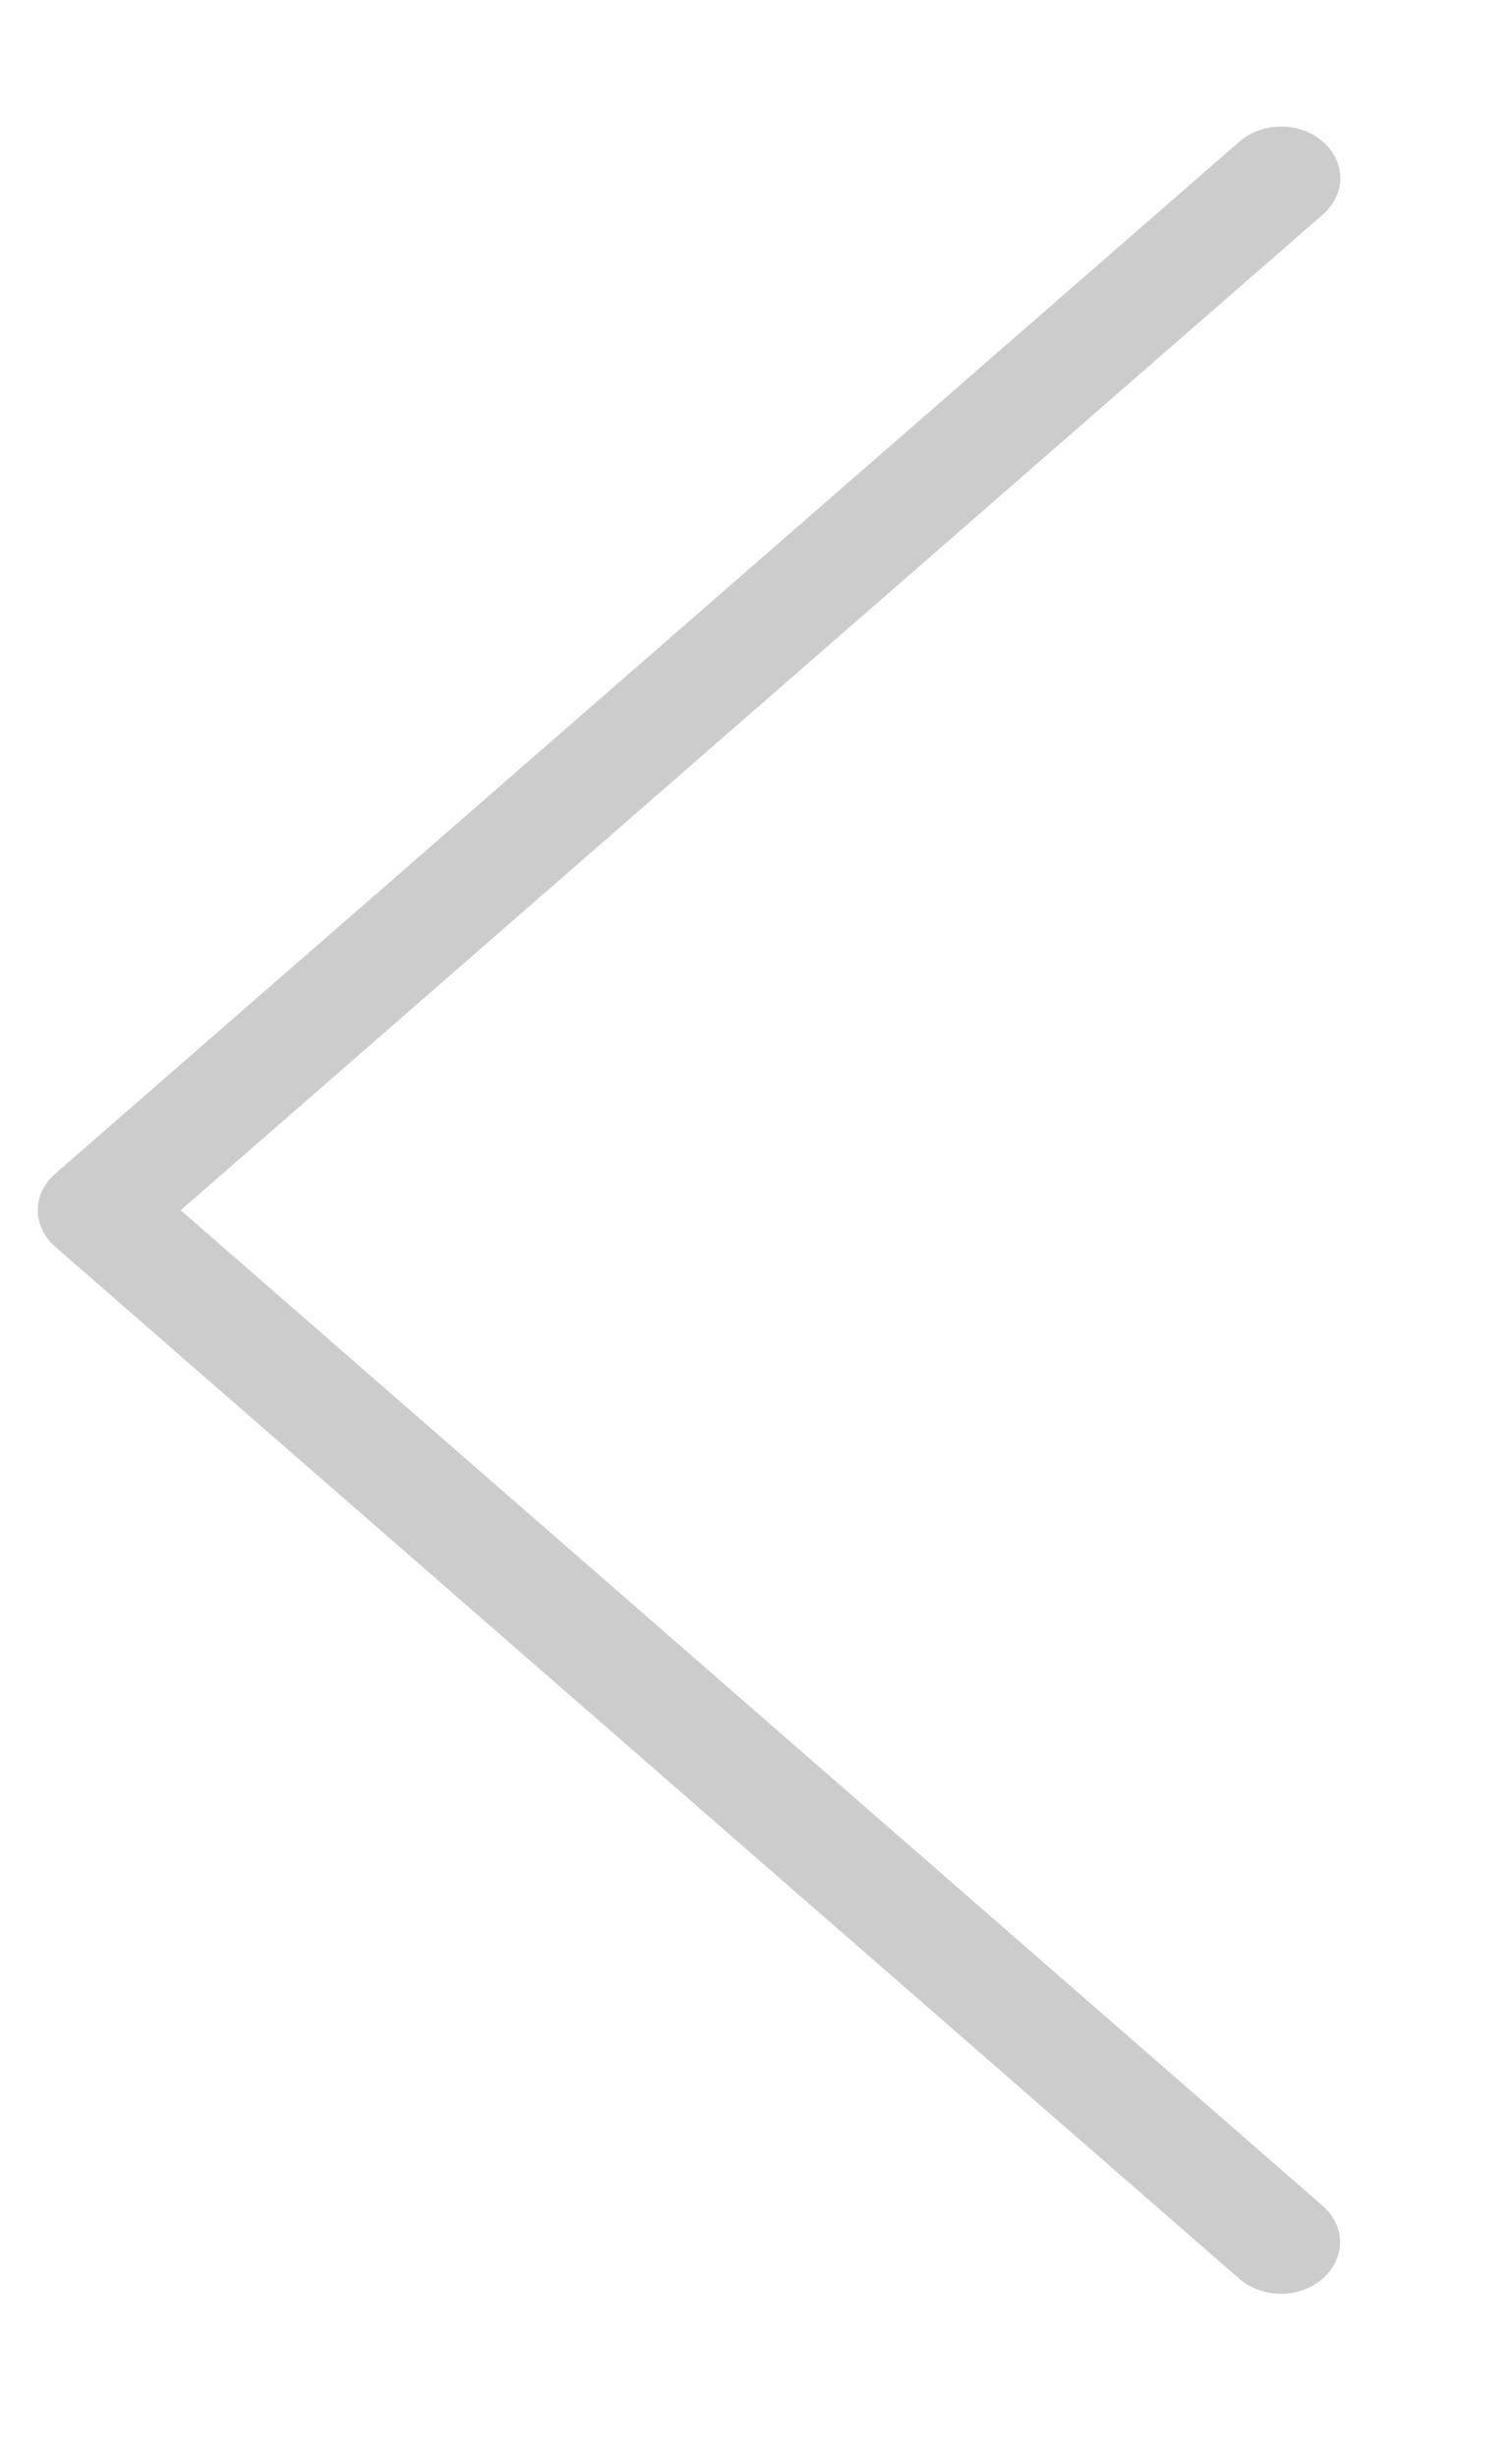 <?xml version="1.0" encoding="UTF-8"?>
<svg width="8px" height="13px" viewBox="0 0 8 13" version="1.1" xmlns="http://www.w3.org/2000/svg" xmlns:xlink="http://www.w3.org/1999/xlink">
    <!-- Generator: Sketch 42 (36781) - http://www.bohemiancoding.com/sketch -->
    <title>Expand Arrow_000000 Copy</title>
    <desc>Created with Sketch.</desc>
    <defs></defs>
    <g id="Page-1" stroke="none" stroke-width="1" fill="none" fill-rule="evenodd">
        <g id="PRODUCT-PAGE" transform="translate(-1290, -262)" fill-rule="nonzero" fill="#CCCCCC">
            <g id="页码条" transform="translate(135, 248)">
                <g id="pages" transform="translate(801, 3)">
                    <g id="right-arrow" transform="translate(357, 17) rotate(-180) translate(-357, -17) translate(345, 5)">
                        <g id="Expand-Arrow_000000-Copy" transform="translate(11.6, 11.6) scale(-1, 1) rotate(-270) translate(-11.6, -11.6) translate(5.6, 7.6)">
                            <g id="surface1" transform="translate(-0, 0)">
                                <path d="M11.451,0.308 C11.38,0.311 11.312,0.345 11.262,0.405 L6,6.444 L0.738,0.405 C0.687,0.344 0.617,0.311 0.543,0.309 C0.431,0.311 0.332,0.388 0.29,0.505 C0.248,0.624 0.273,0.758 0.353,0.847 L5.807,7.108 C5.914,7.231 6.086,7.231 6.193,7.108 L11.647,0.847 C11.728,0.758 11.753,0.62 11.71,0.501 C11.667,0.383 11.564,0.306 11.451,0.308 Z" id="Shape"></path>
                            </g>
                        </g>
                    </g>
                </g>
            </g>
        </g>
    </g>
</svg>
